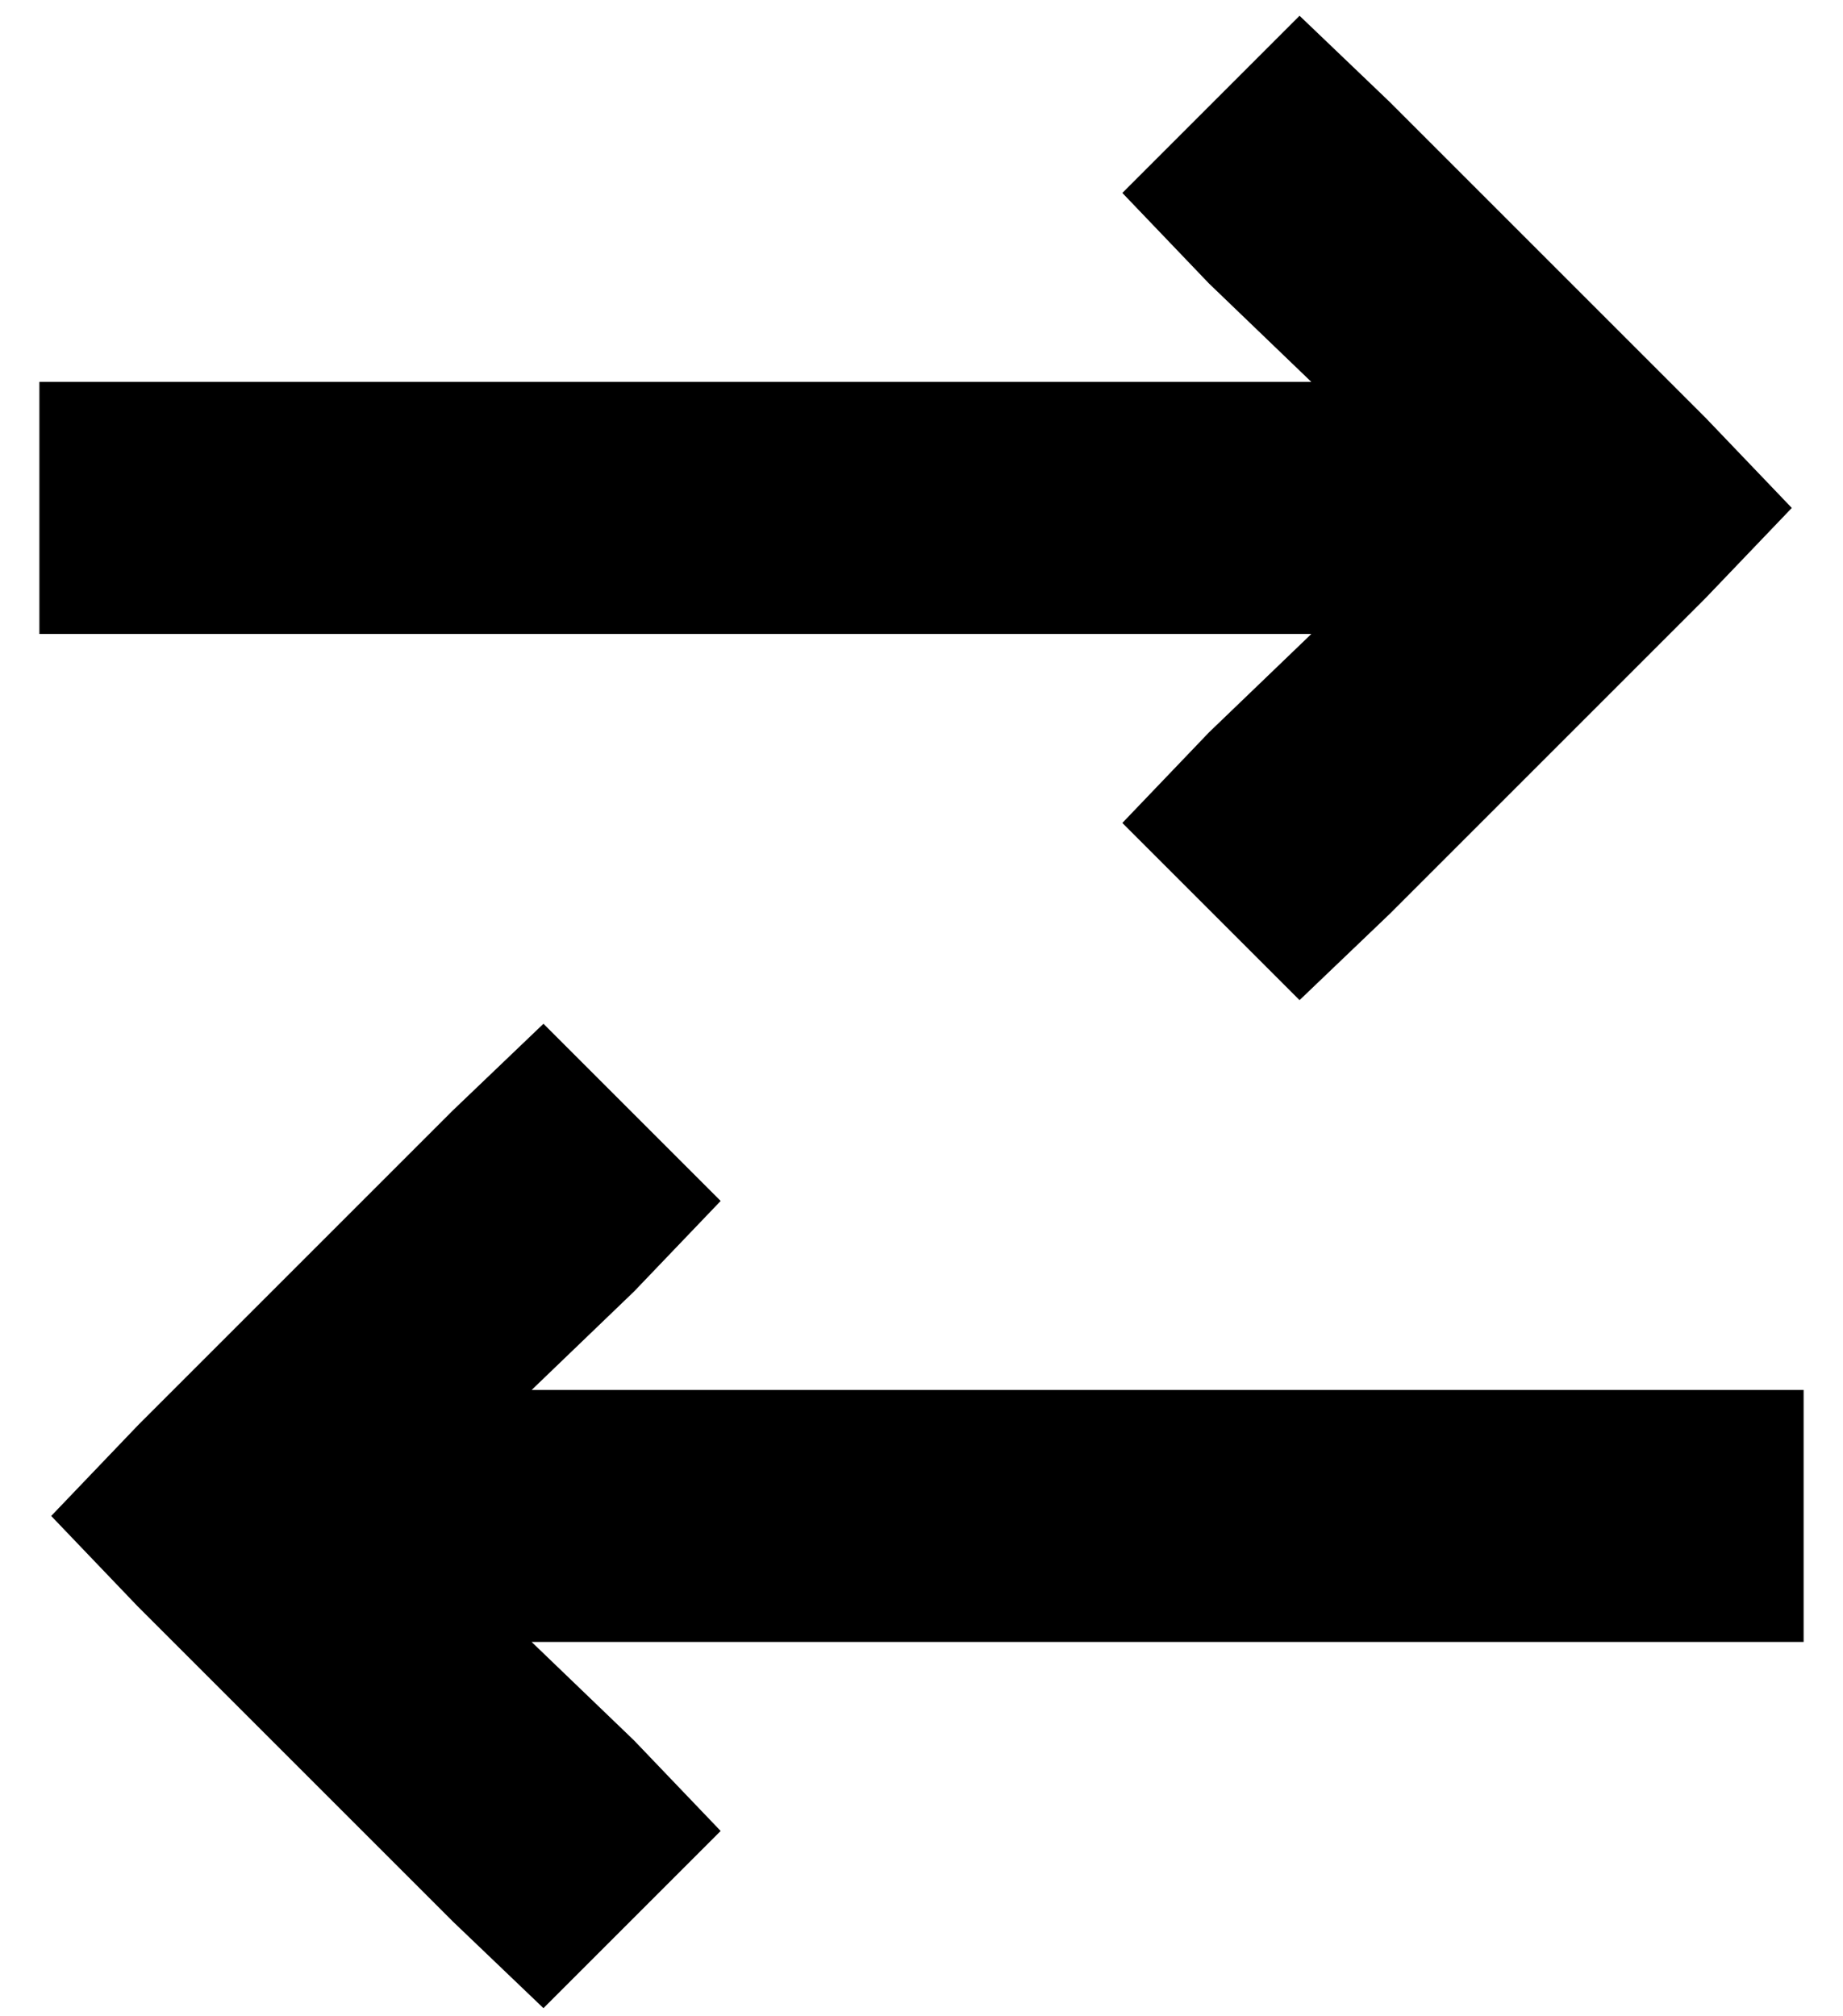 <?xml version="1.0" standalone="no"?>
<!DOCTYPE svg PUBLIC "-//W3C//DTD SVG 1.1//EN" "http://www.w3.org/Graphics/SVG/1.1/DTD/svg11.dtd" >
<svg xmlns="http://www.w3.org/2000/svg" xmlns:xlink="http://www.w3.org/1999/xlink" version="1.1" viewBox="-10 -40 468 512">
   <path fill="currentColor"
d="M25 368l80 80l-80 -80l80 80l23 22v0l45 -45v0l-22 -23v0l-26 -25v0h291h32v-64v0h-32h-291l26 -25v0l22 -23v0l-45 -45v0l-23 22v0l-80 80v0l-22 23v0l22 23v0zM423 112l22 -23l-22 23l22 -23l-22 -23v0l-80 -80v0l-23 -22v0l-45 45v0l22 23v0l26 25v0h-291h-32v64v0h32
h291l-26 25v0l-22 23v0l45 45v0l23 -22v0l80 -80v0z" />
</svg>
